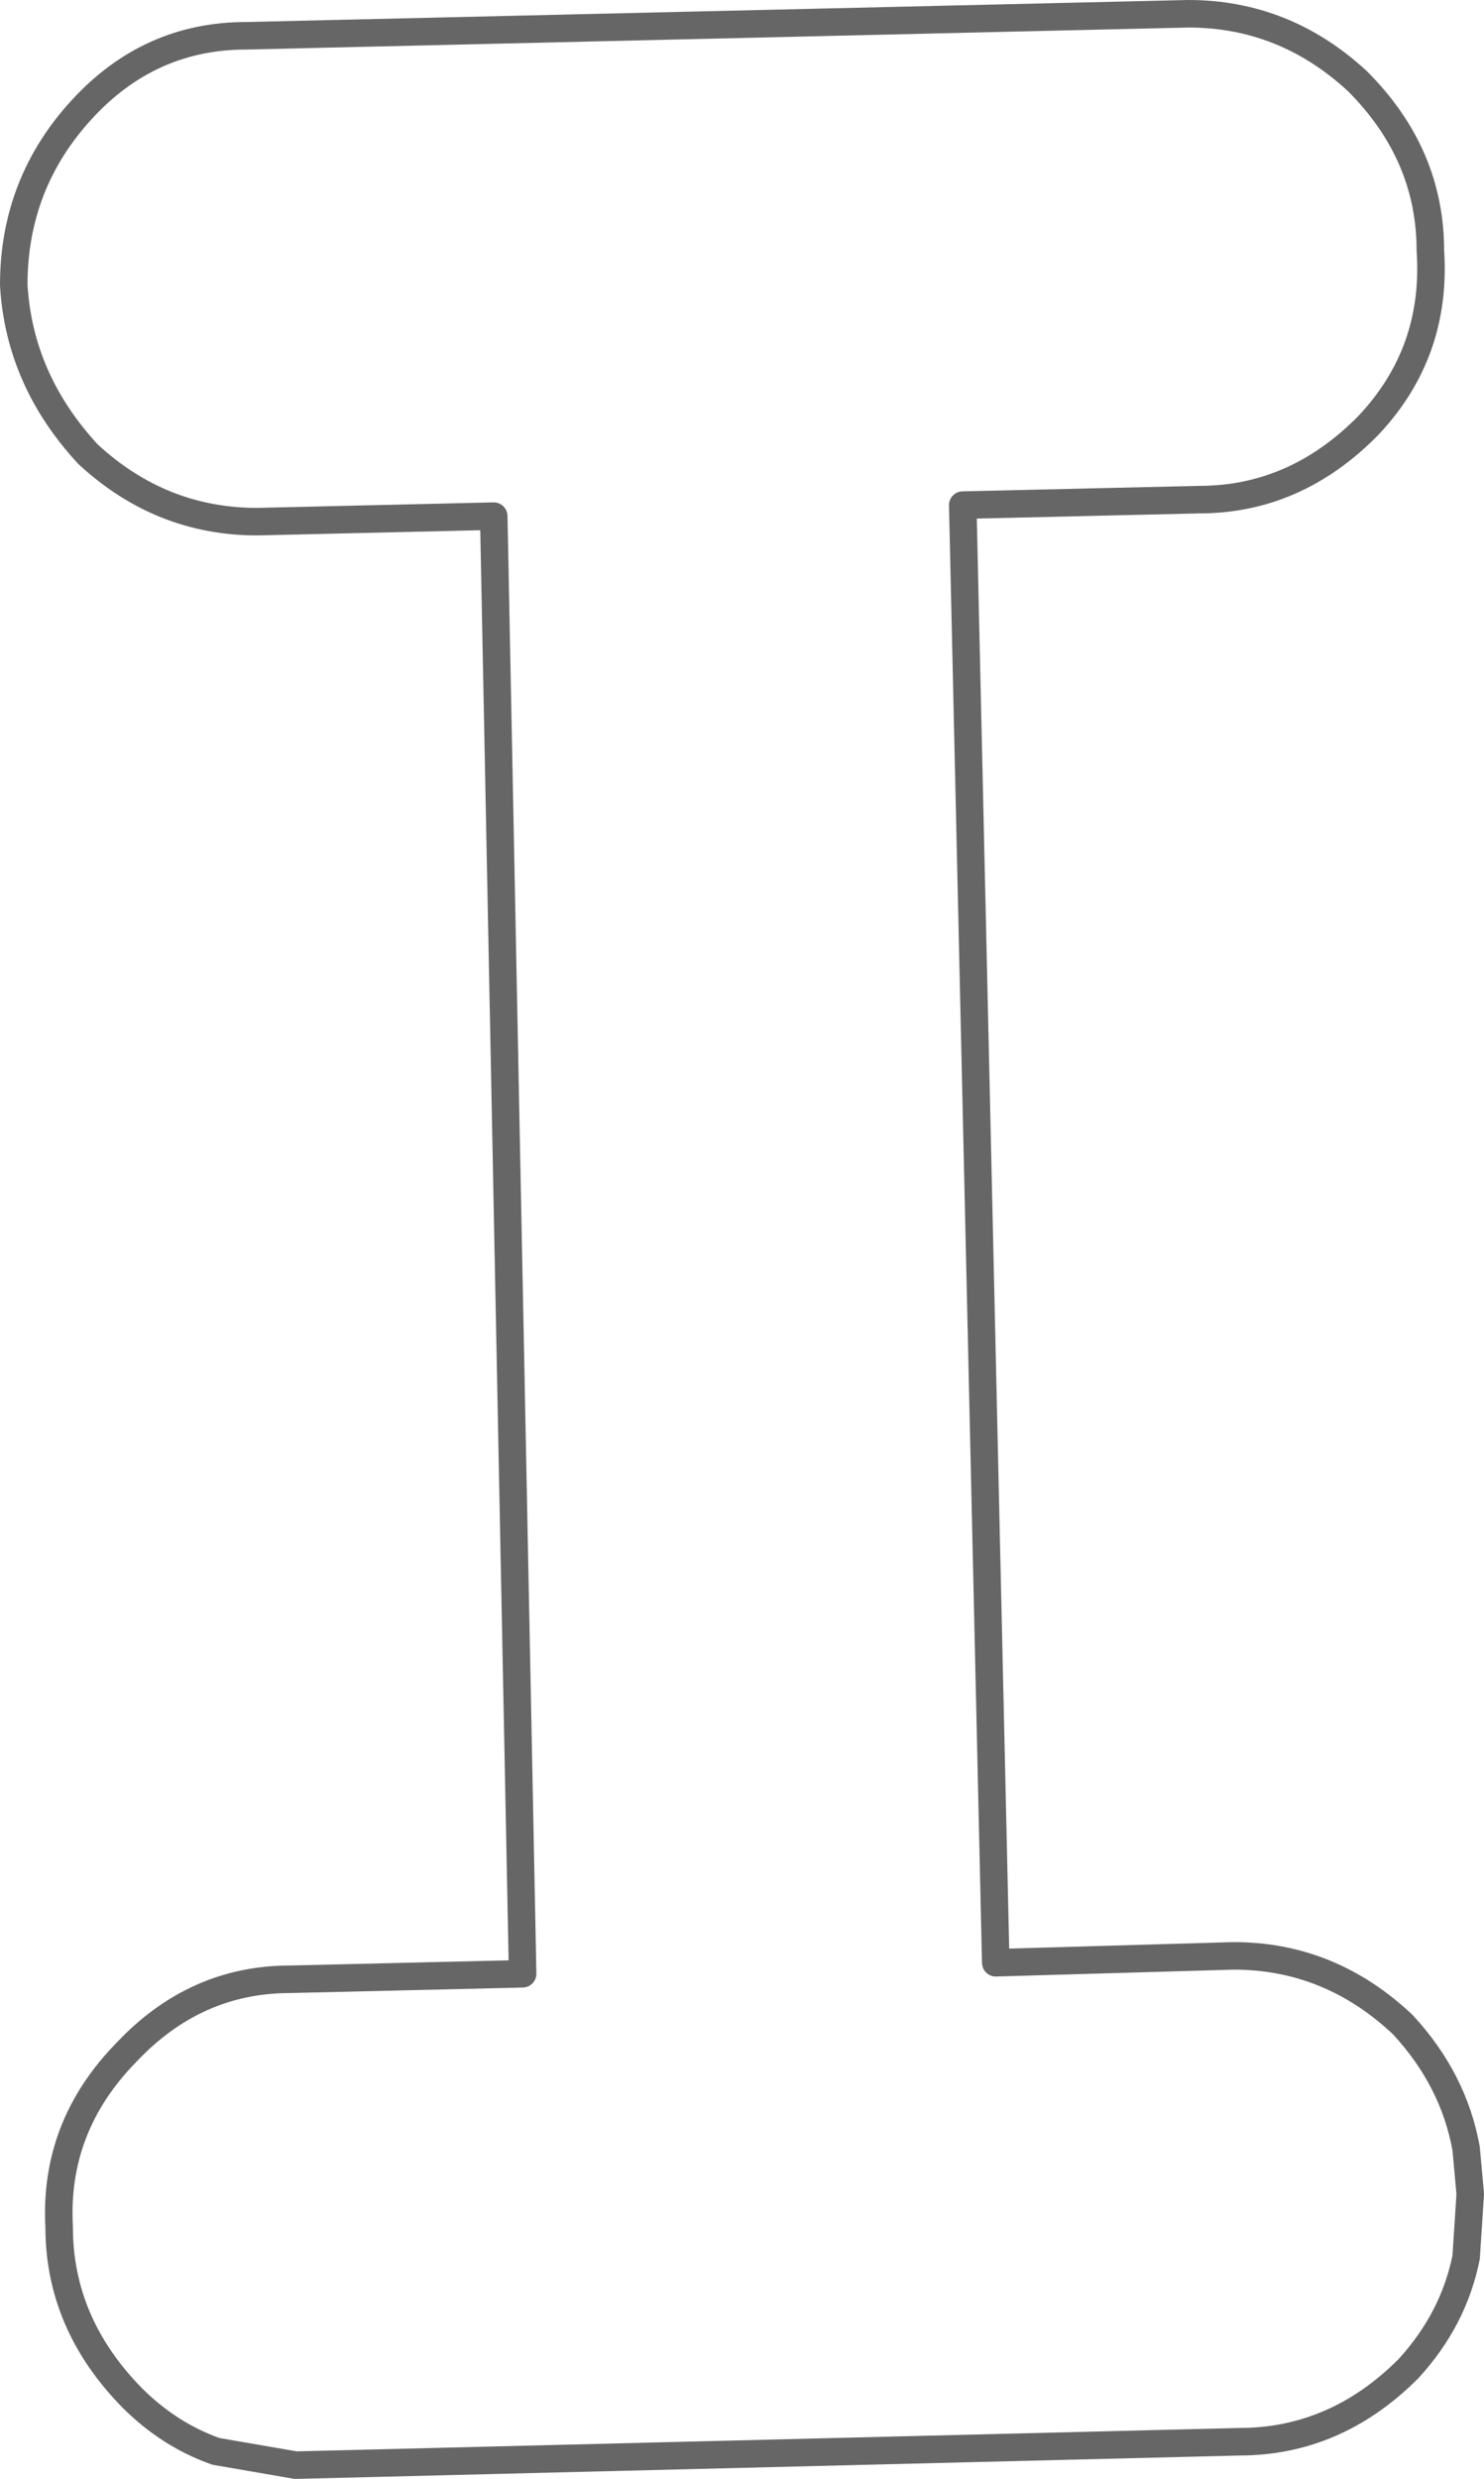 <?xml version="1.0" encoding="UTF-8" standalone="no"?>
<svg xmlns:xlink="http://www.w3.org/1999/xlink" height="90.05px" width="53.95px" xmlns="http://www.w3.org/2000/svg">
  <g transform="matrix(1.0, 0.0, 0.0, 1.0, 26.95, 45.05)">
    <path d="M22.8 -29.6 Q20.15 -26.9 16.65 -26.9 L8.05 -26.7 9.25 26.25 17.9 26.0 Q21.4 26.0 24.05 28.5 25.9 30.5 26.35 33.0 L26.5 34.65 26.35 36.95 Q25.9 39.2 24.25 41.0 21.6 43.65 18.1 43.65 L-16.2 44.5 -19.1 44.0 Q-20.8 43.4 -22.15 42.05 -24.8 39.35 -24.8 35.85 -25.0 32.2 -22.35 29.5 -19.85 26.85 -16.4 26.85 L-7.95 26.65 -9.0 -26.3 -17.6 -26.1 Q-21.1 -26.1 -23.75 -28.55 -26.25 -31.25 -26.45 -34.7 -26.45 -38.4 -23.95 -41.1 -21.5 -43.75 -18.0 -43.75 L16.25 -44.55 Q19.75 -44.55 22.4 -42.1 25.05 -39.45 25.05 -35.95 25.3 -32.25 22.8 -29.6" fill="#ffffff" fill-opacity="0.0" fill-rule="evenodd" stroke="none"/>
    <path d="M22.8 -29.6 Q20.15 -26.9 16.65 -26.9 L8.05 -26.7 9.25 26.25 17.9 26.0 Q21.4 26.0 24.05 28.5 25.9 30.5 26.35 33.0 L26.5 34.65 26.35 36.95 Q25.9 39.2 24.25 41.0 21.6 43.65 18.1 43.65 L-16.2 44.5 -19.1 44.0 Q-20.8 43.4 -22.15 42.05 -24.8 39.35 -24.8 35.85 -25.0 32.2 -22.35 29.5 -19.85 26.85 -16.4 26.85 L-7.95 26.65 -9.0 -26.3 -17.6 -26.1 Q-21.1 -26.1 -23.75 -28.55 -26.25 -31.25 -26.45 -34.7 -26.45 -38.4 -23.95 -41.1 -21.5 -43.75 -18.0 -43.75 L16.25 -44.55 Q19.75 -44.55 22.4 -42.1 25.05 -39.45 25.05 -35.95 25.3 -32.25 22.8 -29.6 Z" fill="none" stroke="#000000" stroke-linecap="round" stroke-linejoin="round" stroke-opacity="0.6" stroke-width="1.0"/>
  </g>
</svg>
